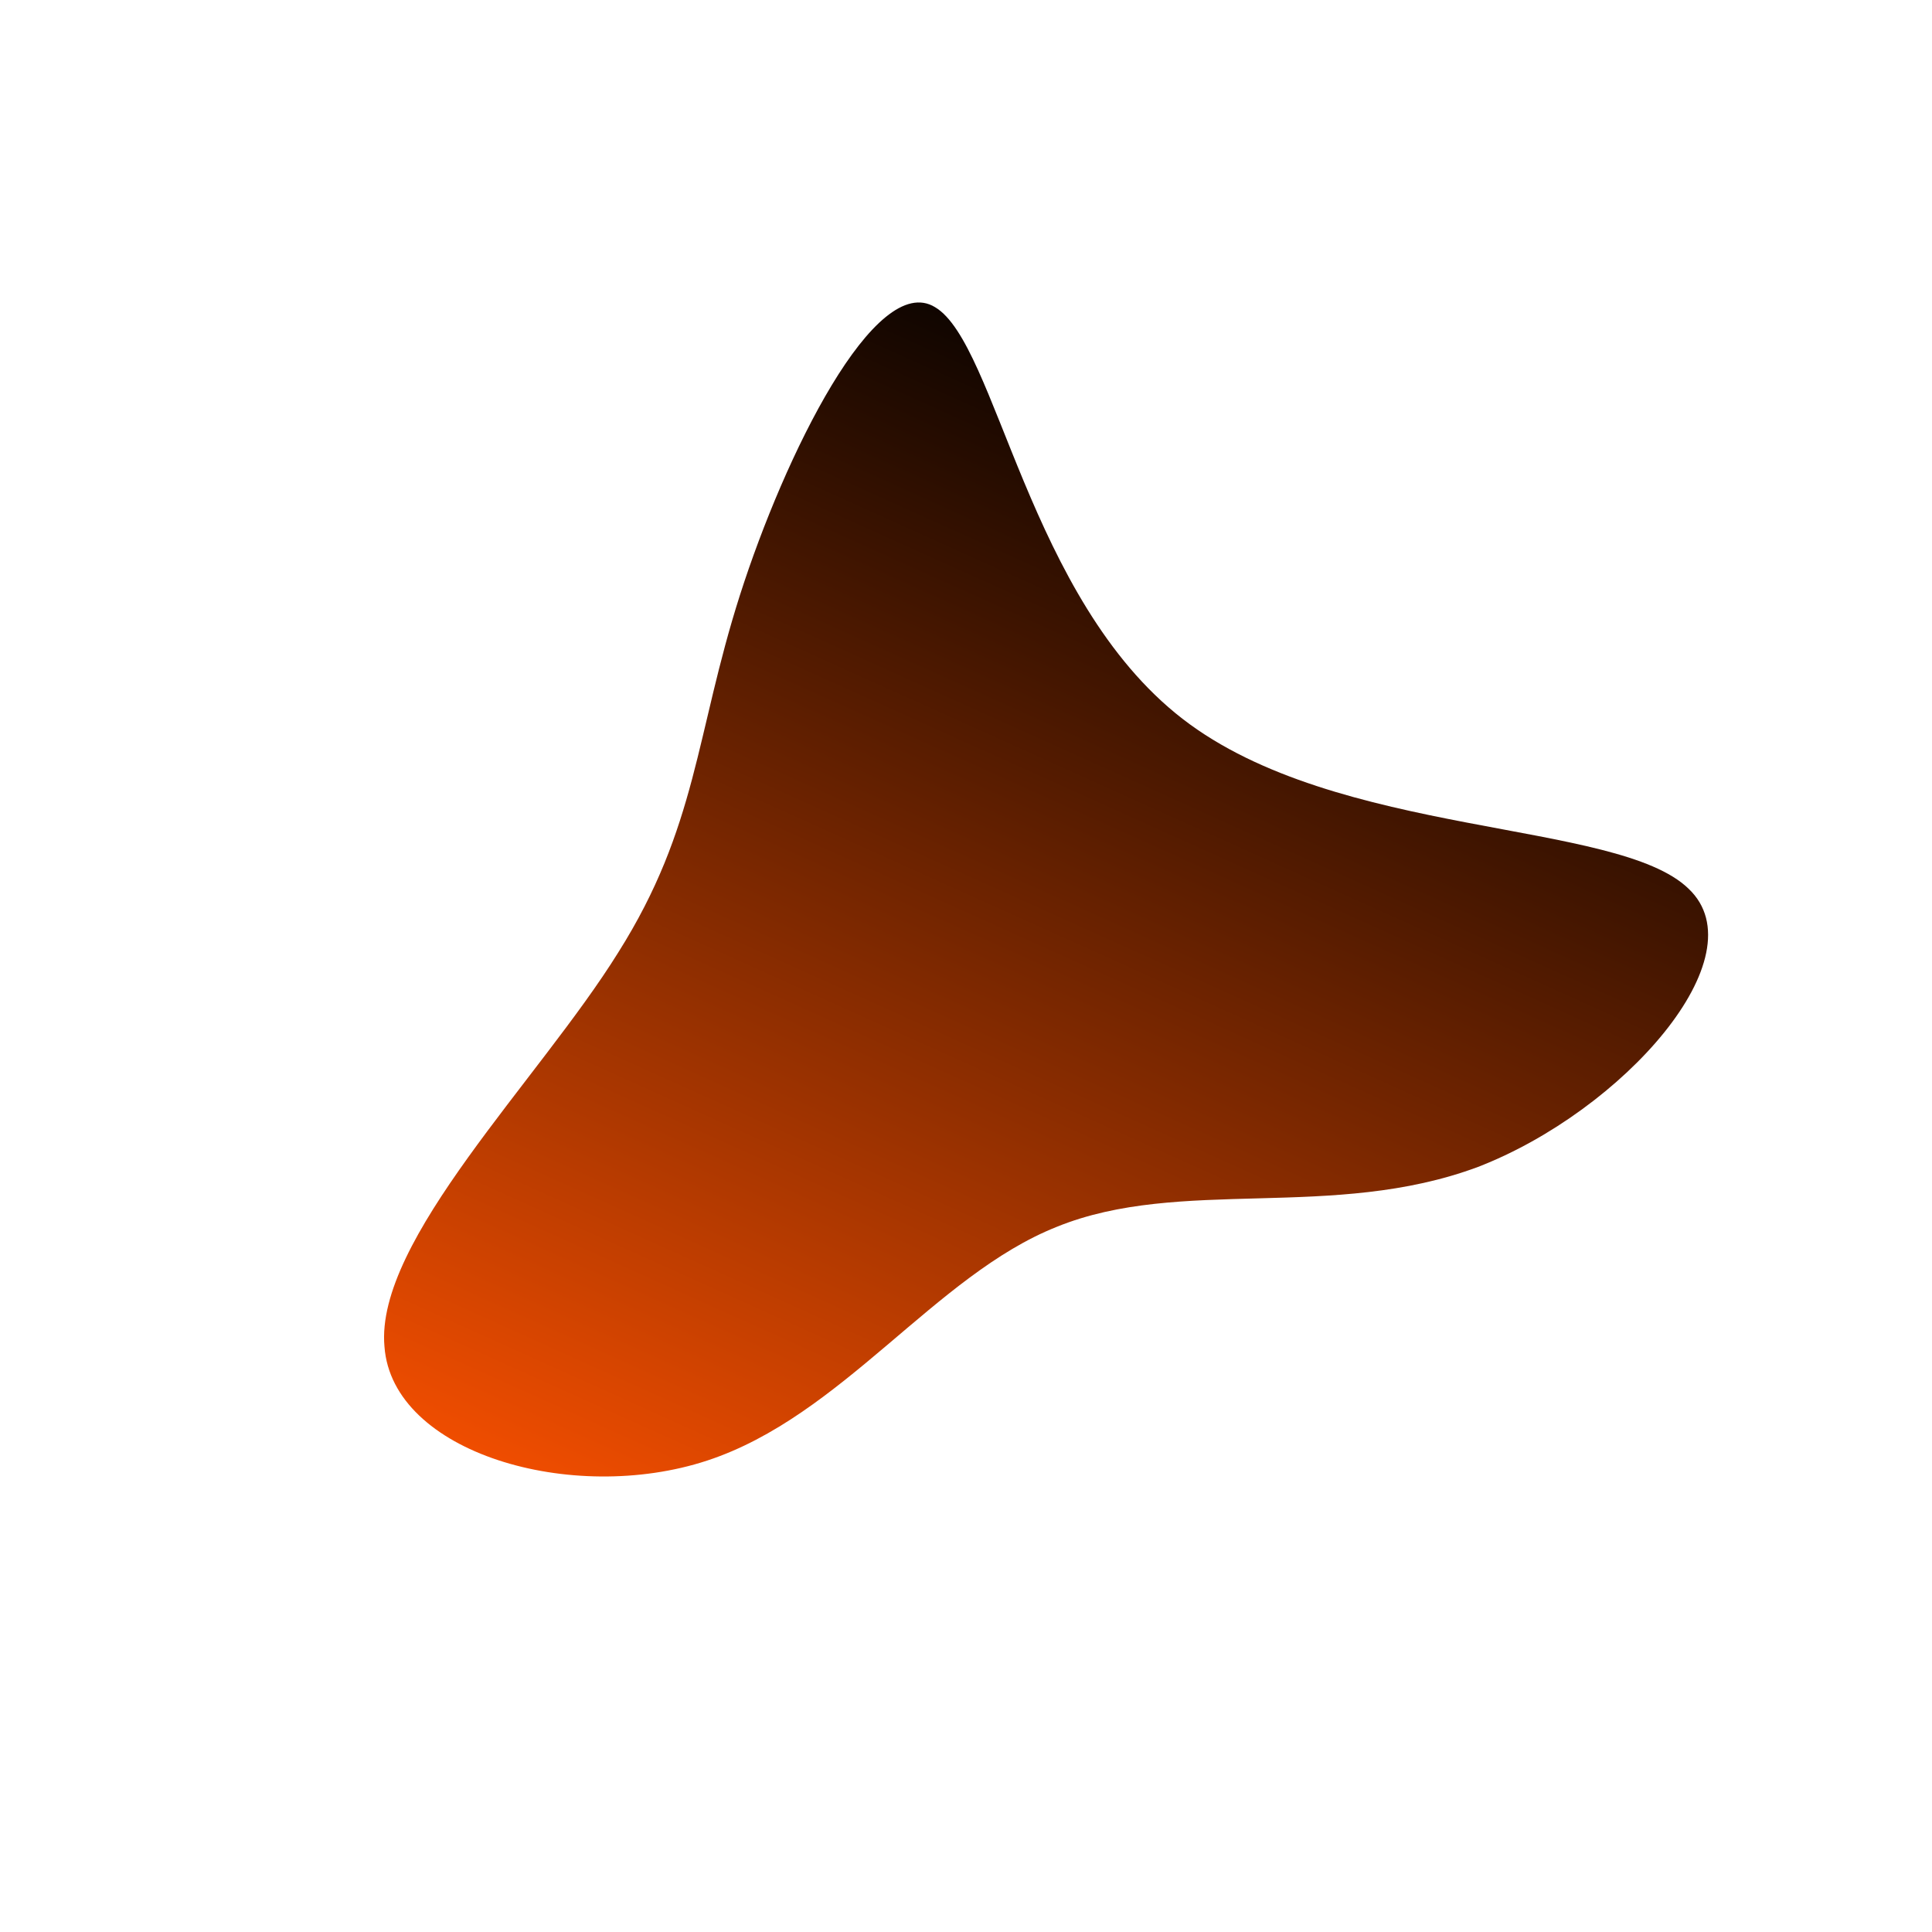 <!--?xml version="1.0" standalone="no"?-->
              <svg id="sw-js-blob-svg" viewBox="0 0 100 100" xmlns="http://www.w3.org/2000/svg" version="1.1">
                    <defs> 
                        <linearGradient id="sw-gradient" x1="0" x2="0.5" y1="1" y2="0">
                            <stop id="stop1" stop-color="rgba(255, 81.917, 0, 1)" offset="0%"></stop>
                            <stop id="stop2" stop-color="rgba(0, 0, 0, 1)" offset="100%"></stop>
                        </linearGradient>
                    </defs>
                <path fill="url(#sw-gradient)" d="M11.2,-12.8C19.2,-6.6,33.7,-7.6,37.4,-4C41.1,-0.5,34,7.5,26.5,10.4C19,13.2,11.1,10.9,4.7,13.5C-1.6,16,-6.4,23.3,-13.4,25.6C-20.4,27.9,-29.7,25.2,-30.1,19.7C-30.6,14.2,-22.1,5.9,-18,-0.7C-13.9,-7.2,-14,-12,-11.7,-19.2C-9.4,-26.4,-4.7,-36,-1.6,-34.1C1.6,-32.2,3.2,-19,11.2,-12.8Z" width="50%" height="50%" transform="translate(50 50)" stroke-width="0" style="transition: all 0.3s ease 0s;" stroke="url(#sw-gradient)"></path>
              </svg>